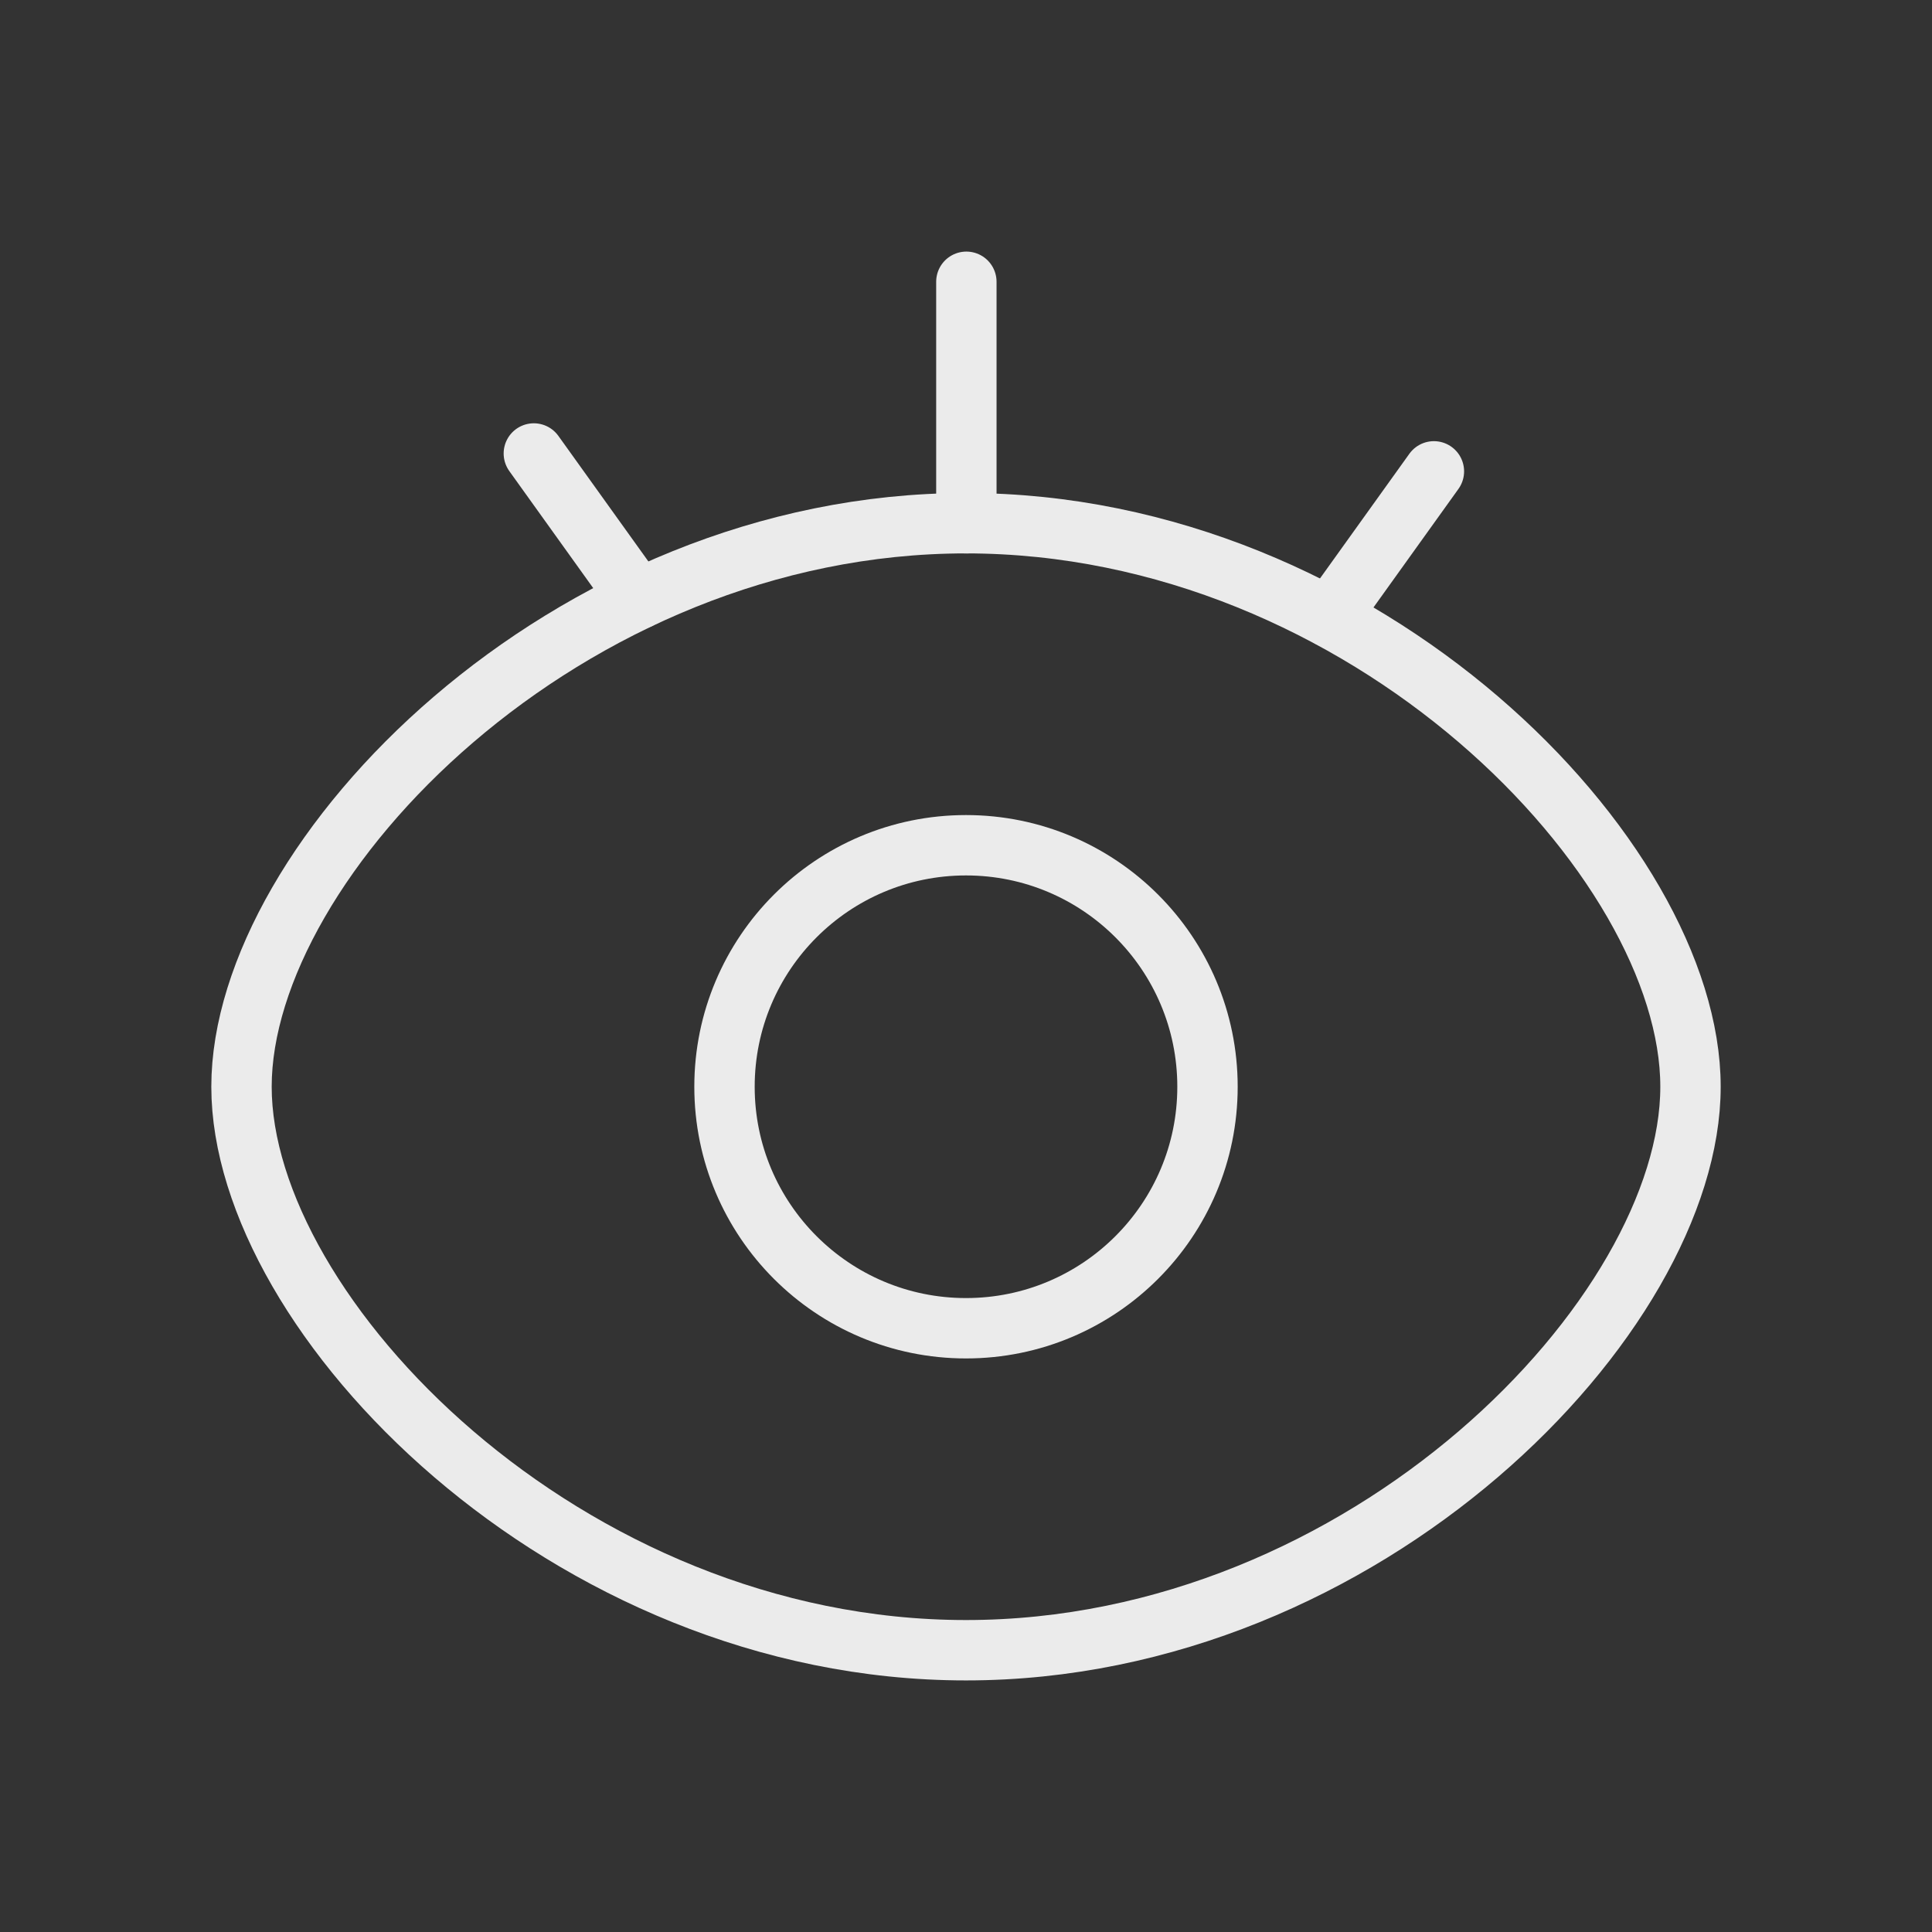 <svg width="32" height="32" viewBox="0 0 32 32" fill="none" xmlns="http://www.w3.org/2000/svg">
<rect x="0" y="0" width="32" height="32" fill="#333333" stroke="none"/>
<path fill-rule="evenodd" clip-rule="evenodd" d="M16 27.333C22.627 27.333 28 21.785 28 18C28 14.214 22.627 8.666 16 8.666C9.373 8.666 4 14.218 4 18C4 21.781 9.373 27.333 16 27.333Z" stroke="#EBEBEB" stroke-linejoin="round"/>
<path d="M16 22C18.209 22 20 20.209 20 18C20 15.791 18.209 14 16 14C13.791 14 12 15.791 12 18C12 20.209 13.791 22 16 22Z" stroke="#EBEBEB" stroke-linejoin="round"/>
<path d="M8.842 7.511L10.572 9.924" stroke="#EBEBEB" stroke-linecap="round"/>
<path d="M23.75 7.807L22.02 10.22" stroke="#EBEBEB" stroke-linecap="round"/>
<path d="M16.006 4.667V8.667" stroke="#EBEBEB" stroke-linecap="round"/>
</svg>
